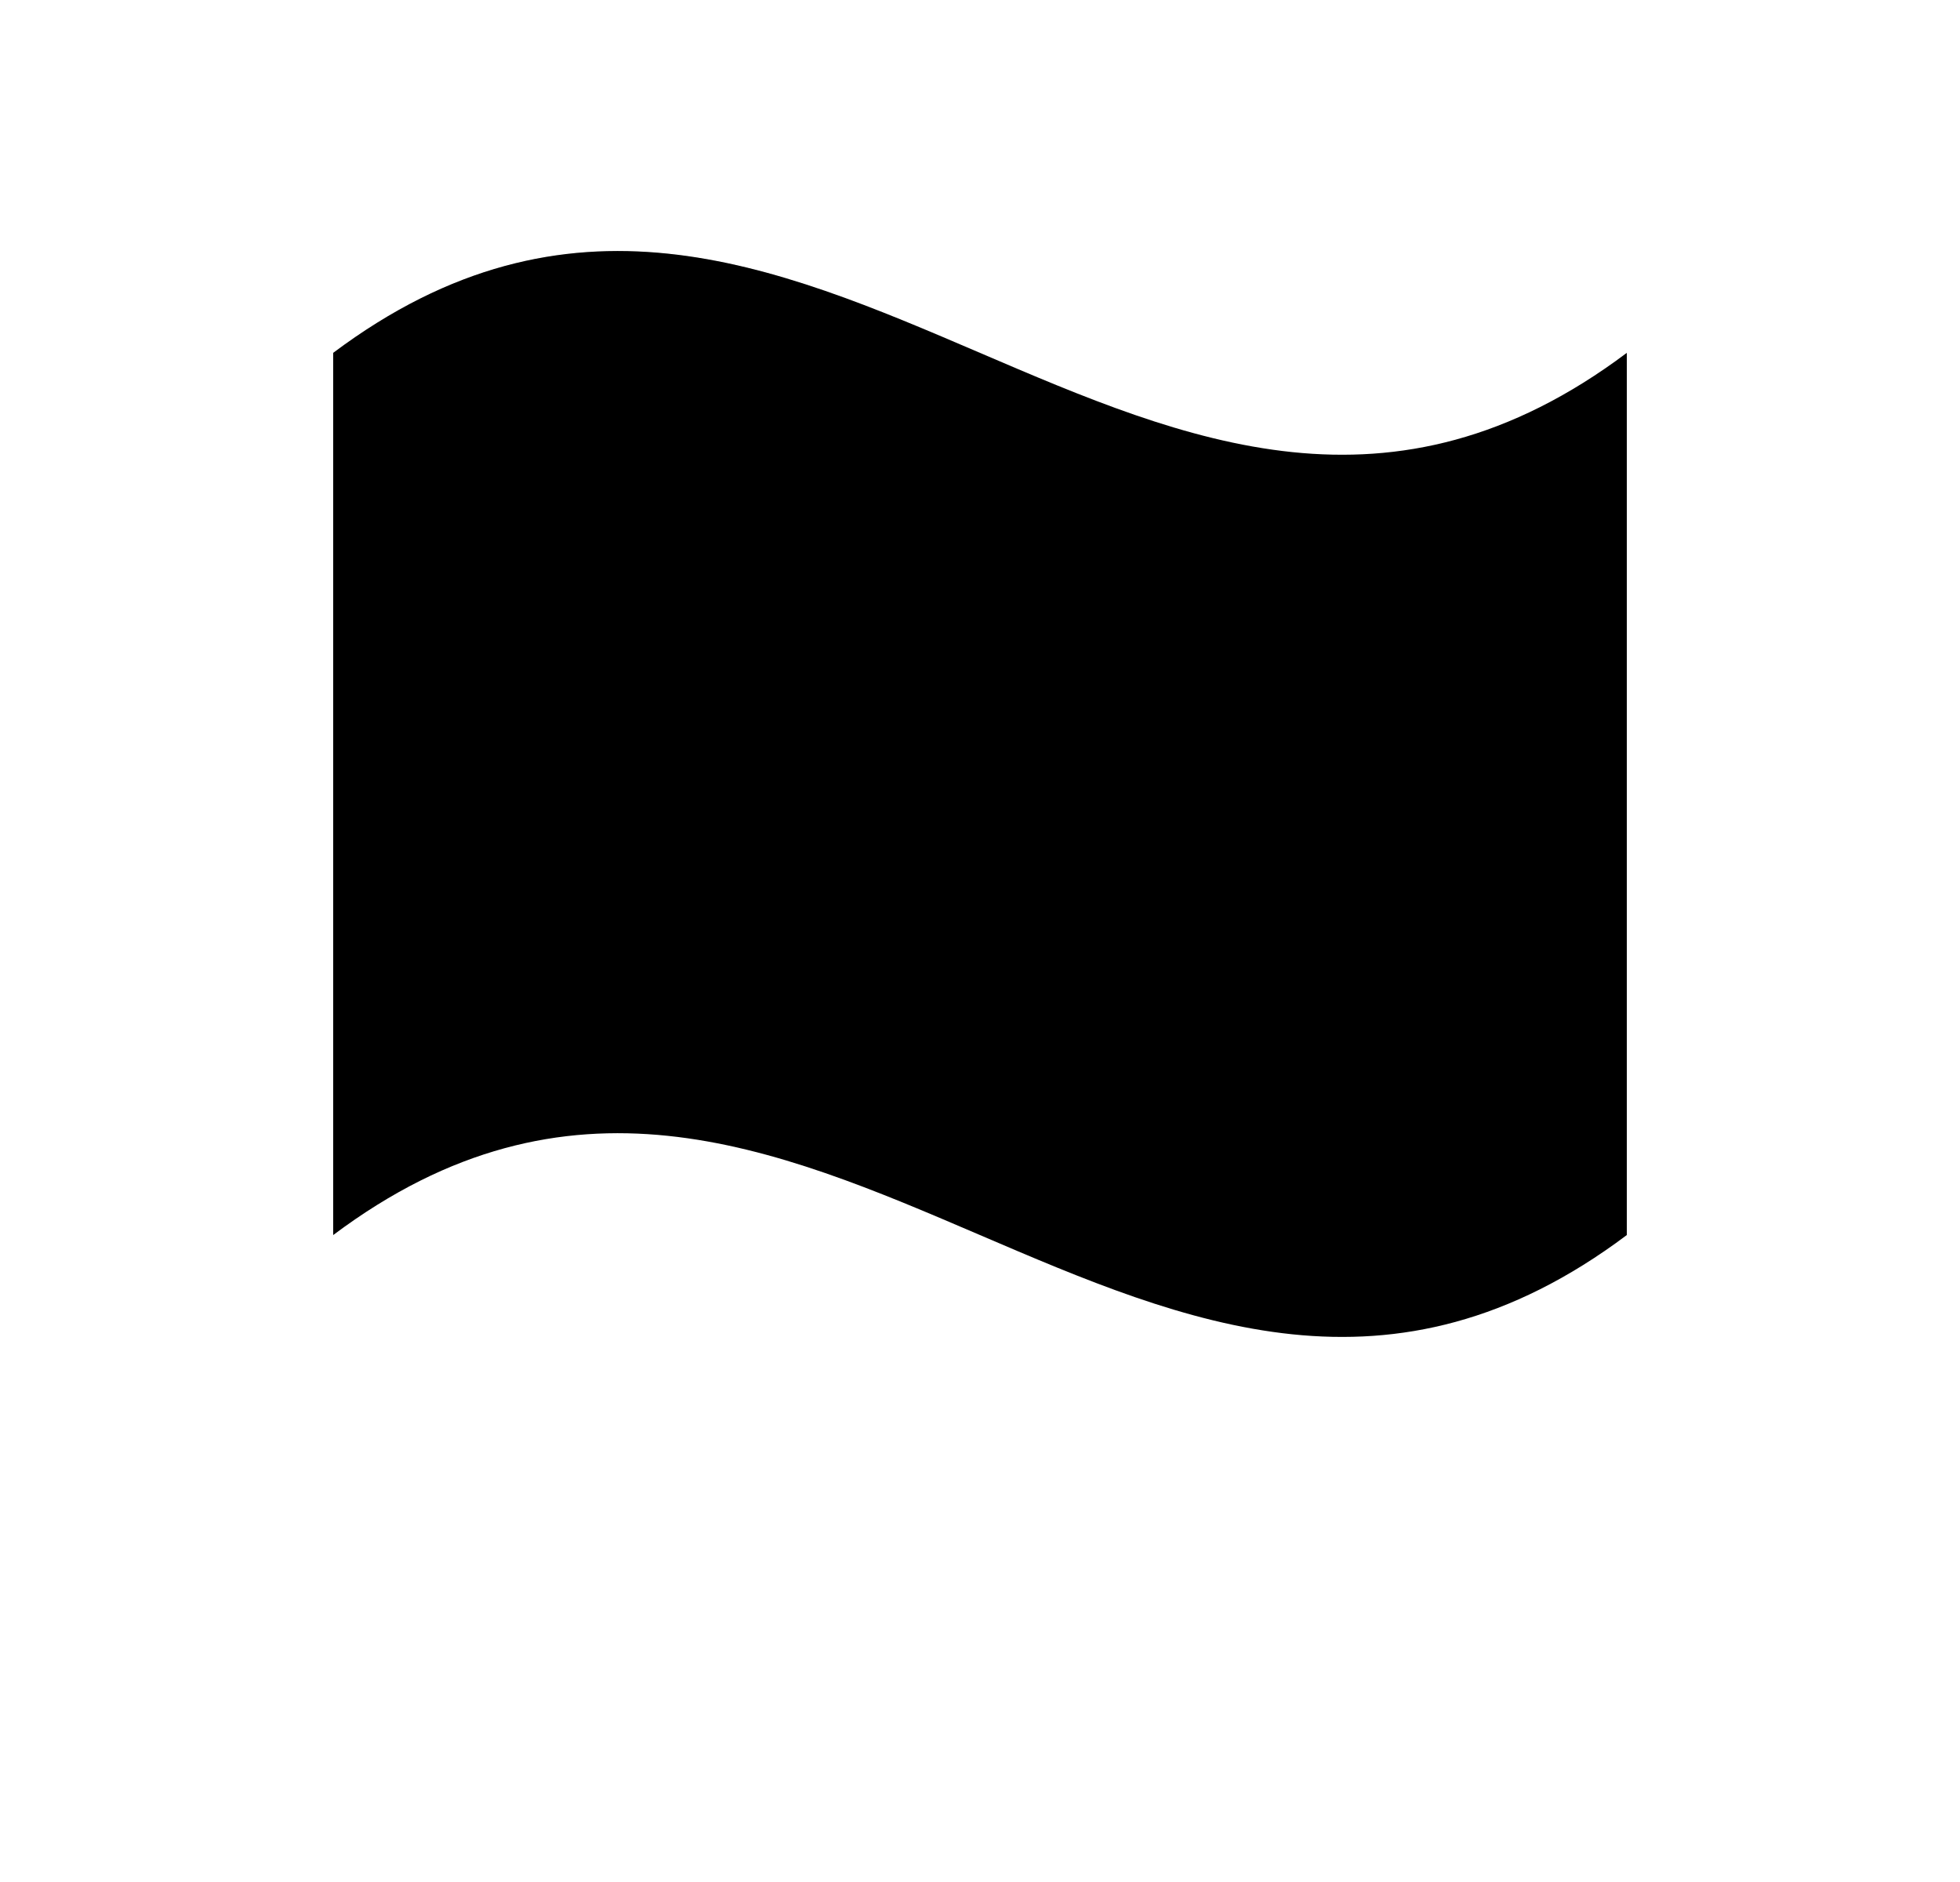 <svg width="25" height="24" viewBox="0 0 25 24" xmlns="http://www.w3.org/2000/svg">
<path opacity="0.2" d="M4.25 9.947C6.256 8.447 8.094 8.447 9.875 8.953V3.506C8.094 3 6.256 3 4.25 4.5V9.947Z" class="fill1" />
<path opacity="0.2" d="M15.625 10.563V6.133C16.363 6.289 17.128 6.35 17.919 6.245C18.686 6.143 19.462 5.886 20.25 5.43V9.692C19.384 10.302 18.568 10.601 17.787 10.705C17.064 10.802 16.349 10.733 15.625 10.563Z" class="fill1 stroke1"  />
<path opacity="0.2" d="M14.625 16.063C13.99 15.844 13.354 15.572 12.697 15.29L12.682 15.284C11.937 14.965 11.165 14.634 10.375 14.384V9.637C11.011 9.858 11.647 10.13 12.303 10.411L12.318 10.417C13.063 10.737 13.835 11.068 14.625 11.321V16.063Z" class="fill1 stroke1"  />
<path d="M4.25 20.25V4.5" class="stroke1"  stroke-linecap="round" stroke-linejoin="round"/>
<path d="M4.25 15.75C10.25 11.25 14.75 20.25 20.75 15.75V4.5C14.75 9 10.25 0 4.25 4.5" class="stroke1"  stroke-linecap="round" stroke-linejoin="round"/>
<path d="M20.75 9.947C14.75 14.447 10.25 5.447 4.25 9.947" class="stroke1"  stroke-linecap="round" stroke-linejoin="round"/>
<path d="M9.875 3.506V14.756" class="stroke1"  stroke-linecap="round" stroke-linejoin="round"/>
<path d="M15.125 5.494V16.744" class="stroke1"  stroke-linecap="round" stroke-linejoin="round"/>
</svg>
